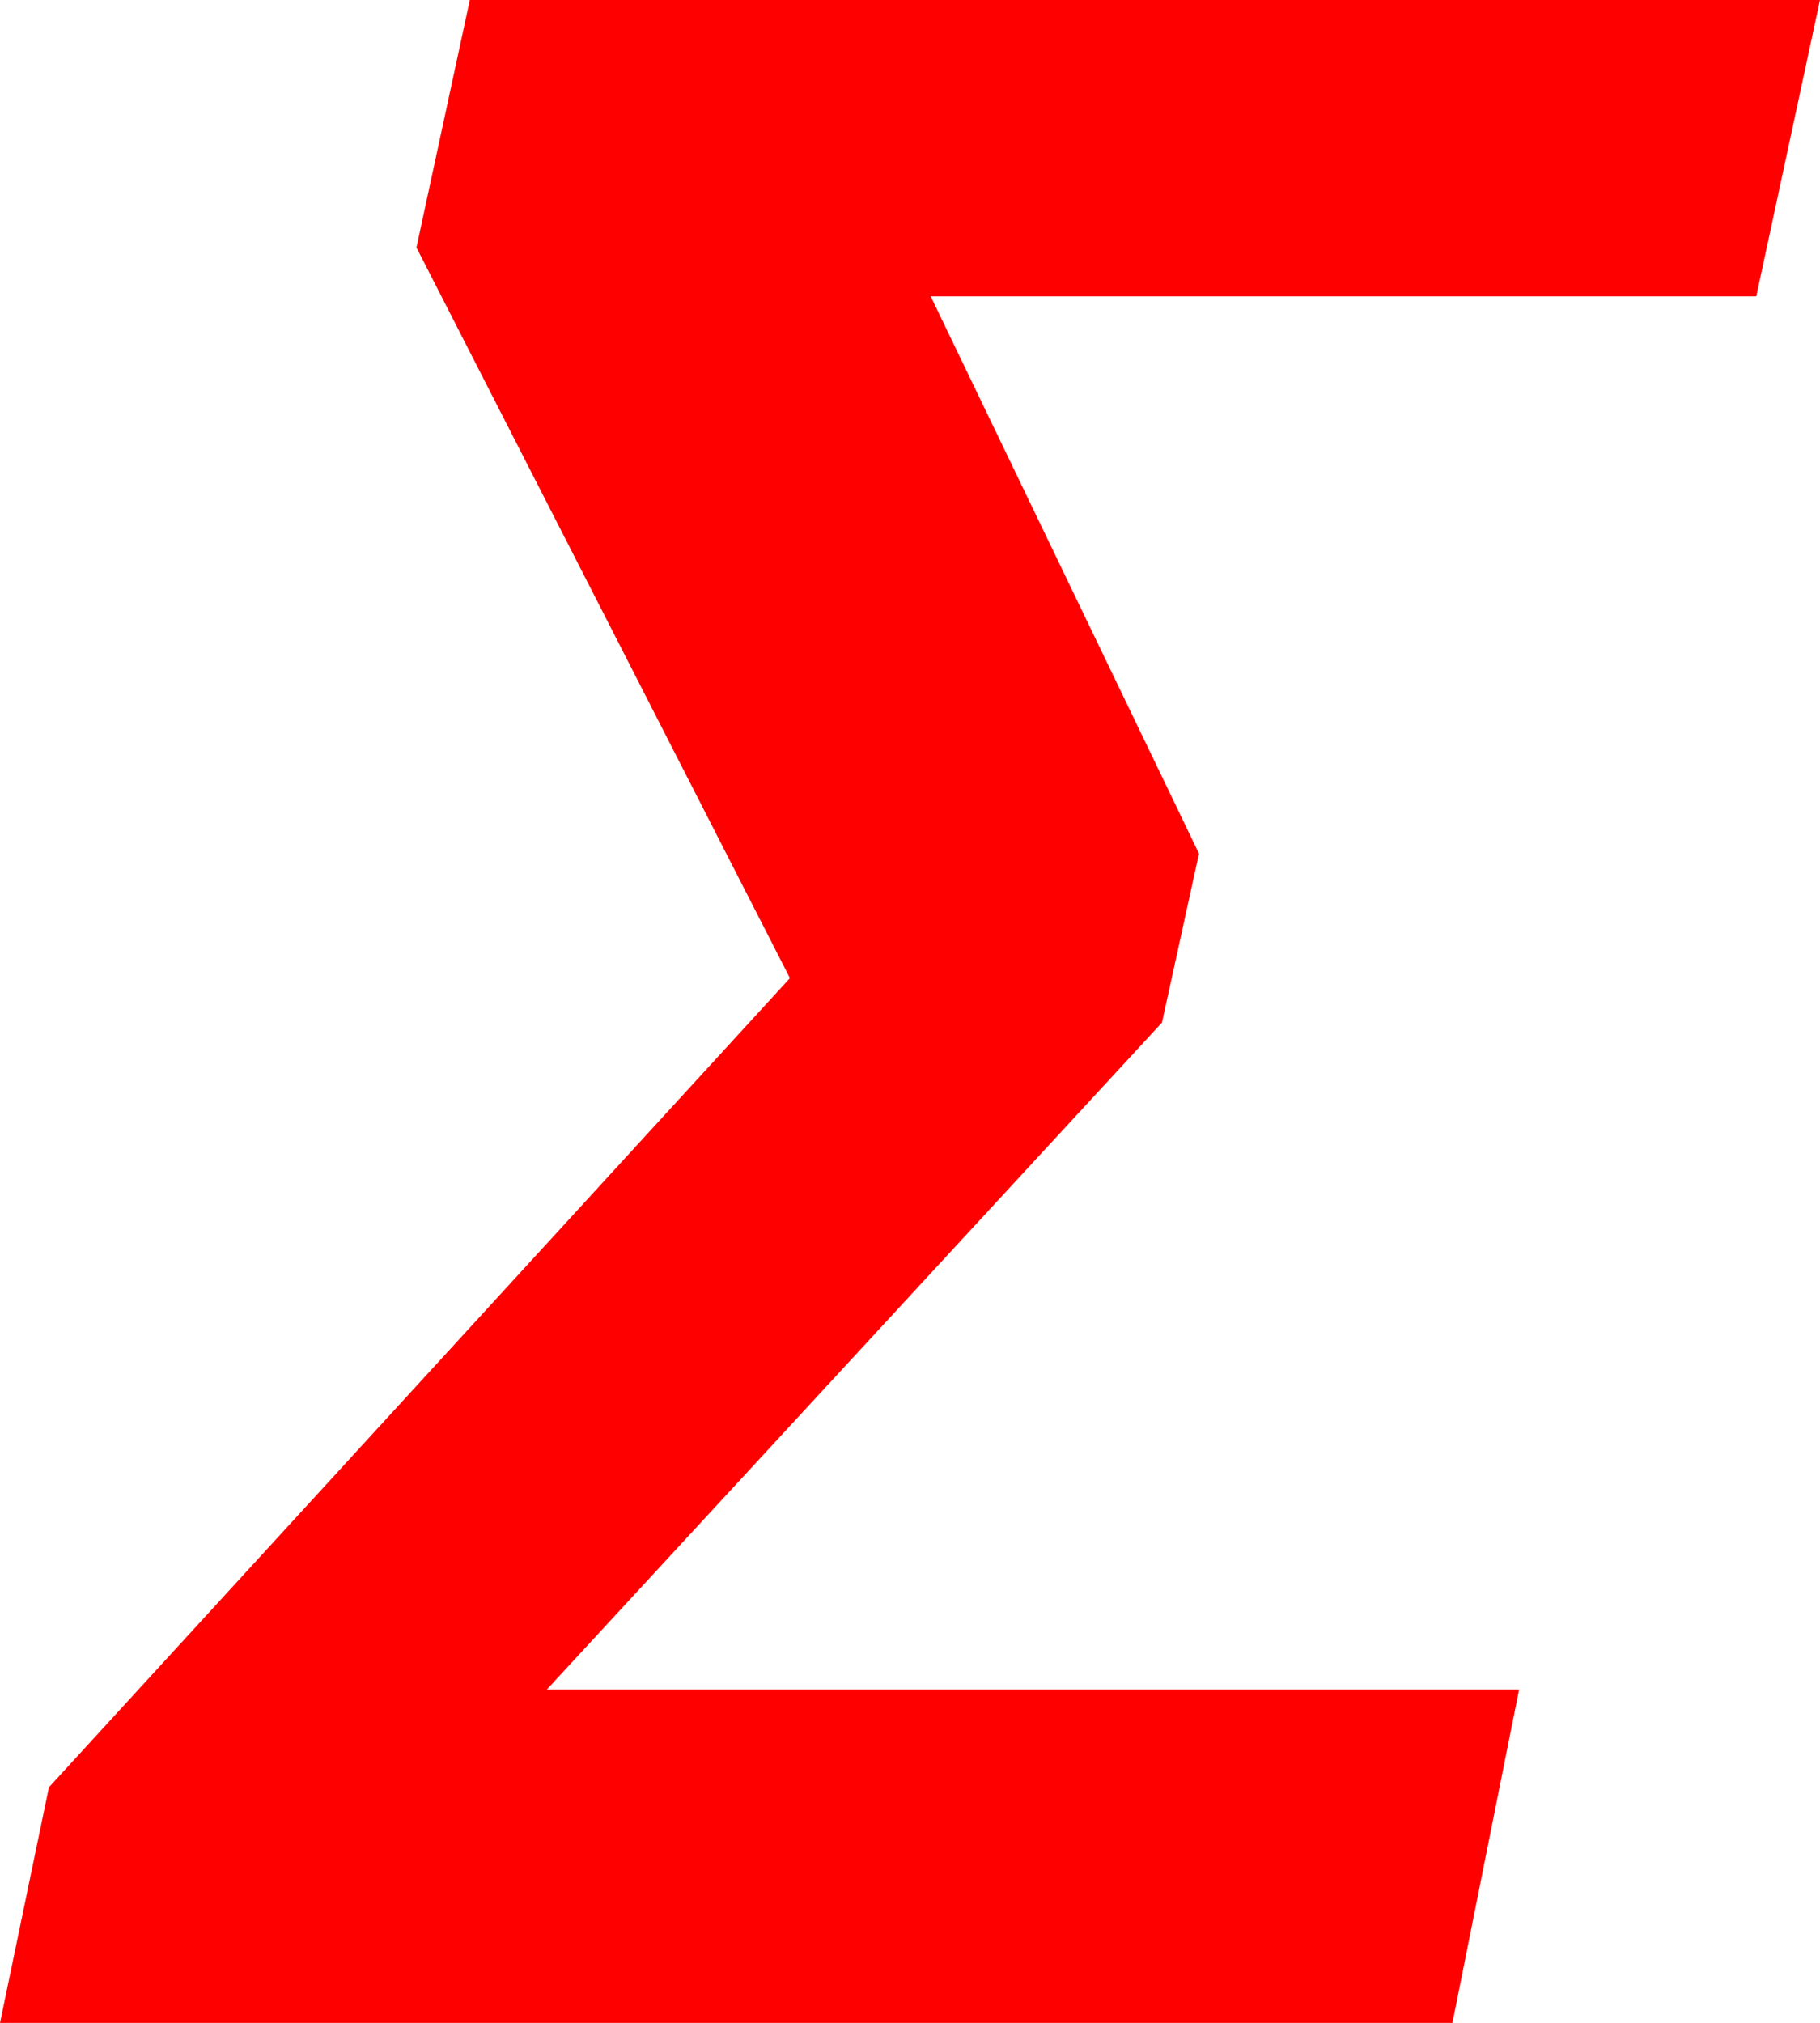 <?xml version="1.0" encoding="utf-8"?>
<!DOCTYPE svg PUBLIC "-//W3C//DTD SVG 1.1//EN" "http://www.w3.org/Graphics/SVG/1.1/DTD/svg11.dtd">
<svg width="35.977" height="39.99" xmlns="http://www.w3.org/2000/svg" xmlns:xlink="http://www.w3.org/1999/xlink" xmlns:xml="http://www.w3.org/XML/1998/namespace" version="1.1">
  <g>
    <g>
      <path style="fill:#FF0000;fill-opacity:1" d="M9.287,0L35.977,0 34.717,5.859 18.398,5.859 23.701,16.875 22.969,20.215 10.811,33.398 30.029,33.398 28.711,39.99 0,39.99 0.967,35.332 15.615,19.336 8.232,4.893 9.287,0z" />
    </g>
  </g>
</svg>